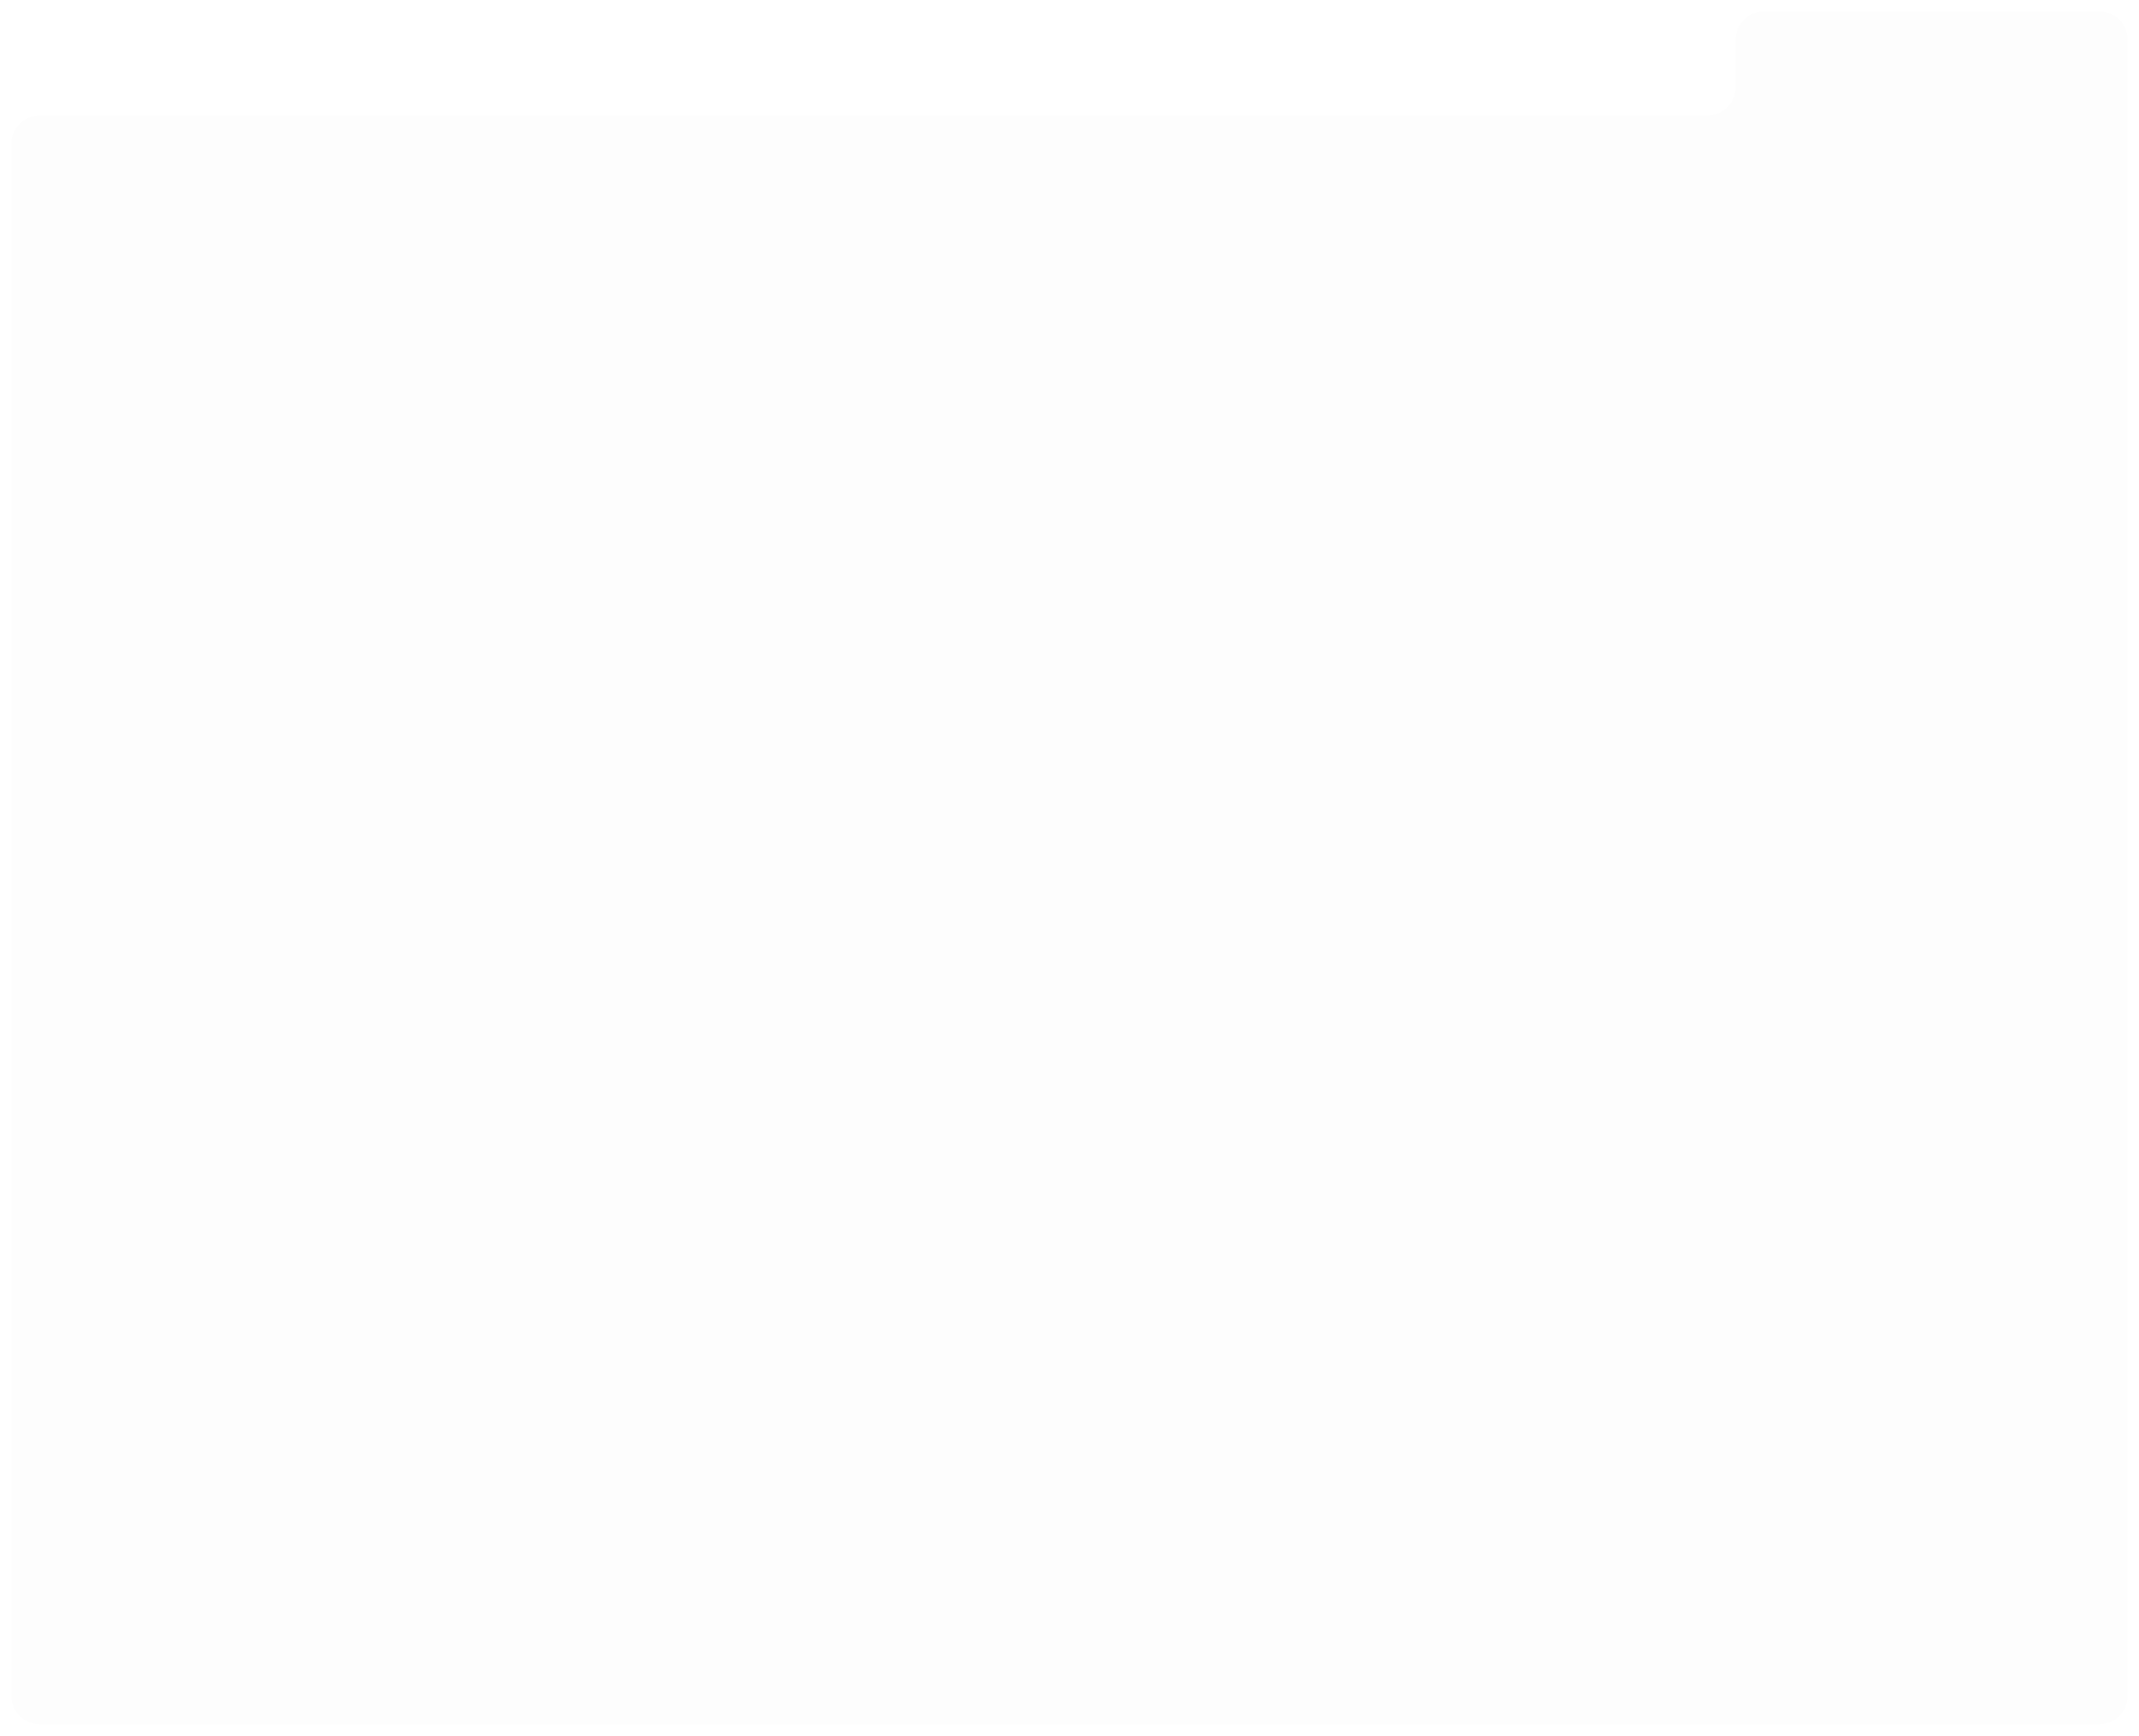 <svg width="753" height="611" viewBox="0 0 753 611" fill="none" xmlns="http://www.w3.org/2000/svg">
<g filter="url(#filter0_d_396_3916)">
<path d="M611 10V26.669C611 32.192 606.523 36.669 601 36.669H217H14C8.477 36.669 4 41.146 4 46.669V593C4 598.523 8.477 603 14 603H739C744.523 603 749 598.523 749 593V10C749 4.477 744.523 0 739 0H621C615.477 0 611 4.477 611 10Z" fill="#FDFDFD"/>
</g>
<defs>
<filter id="filter0_d_396_3916" x="0" y="0" width="753" height="611" filterUnits="userSpaceOnUse" color-interpolation-filters="sRGB">
<feFlood flood-opacity="0" result="BackgroundImageFix"/>
<feColorMatrix in="SourceAlpha" type="matrix" values="0 0 0 0 0 0 0 0 0 0 0 0 0 0 0 0 0 0 127 0" result="hardAlpha"/>
<feOffset dy="4"/>
<feGaussianBlur stdDeviation="2"/>
<feComposite in2="hardAlpha" operator="out"/>
<feColorMatrix type="matrix" values="0 0 0 0 0 0 0 0 0 0 0 0 0 0 0 0 0 0 0.25 0"/>
<feBlend mode="normal" in2="BackgroundImageFix" result="effect1_dropShadow_396_3916"/>
<feBlend mode="normal" in="SourceGraphic" in2="effect1_dropShadow_396_3916" result="shape"/>
</filter>
</defs>
</svg>
